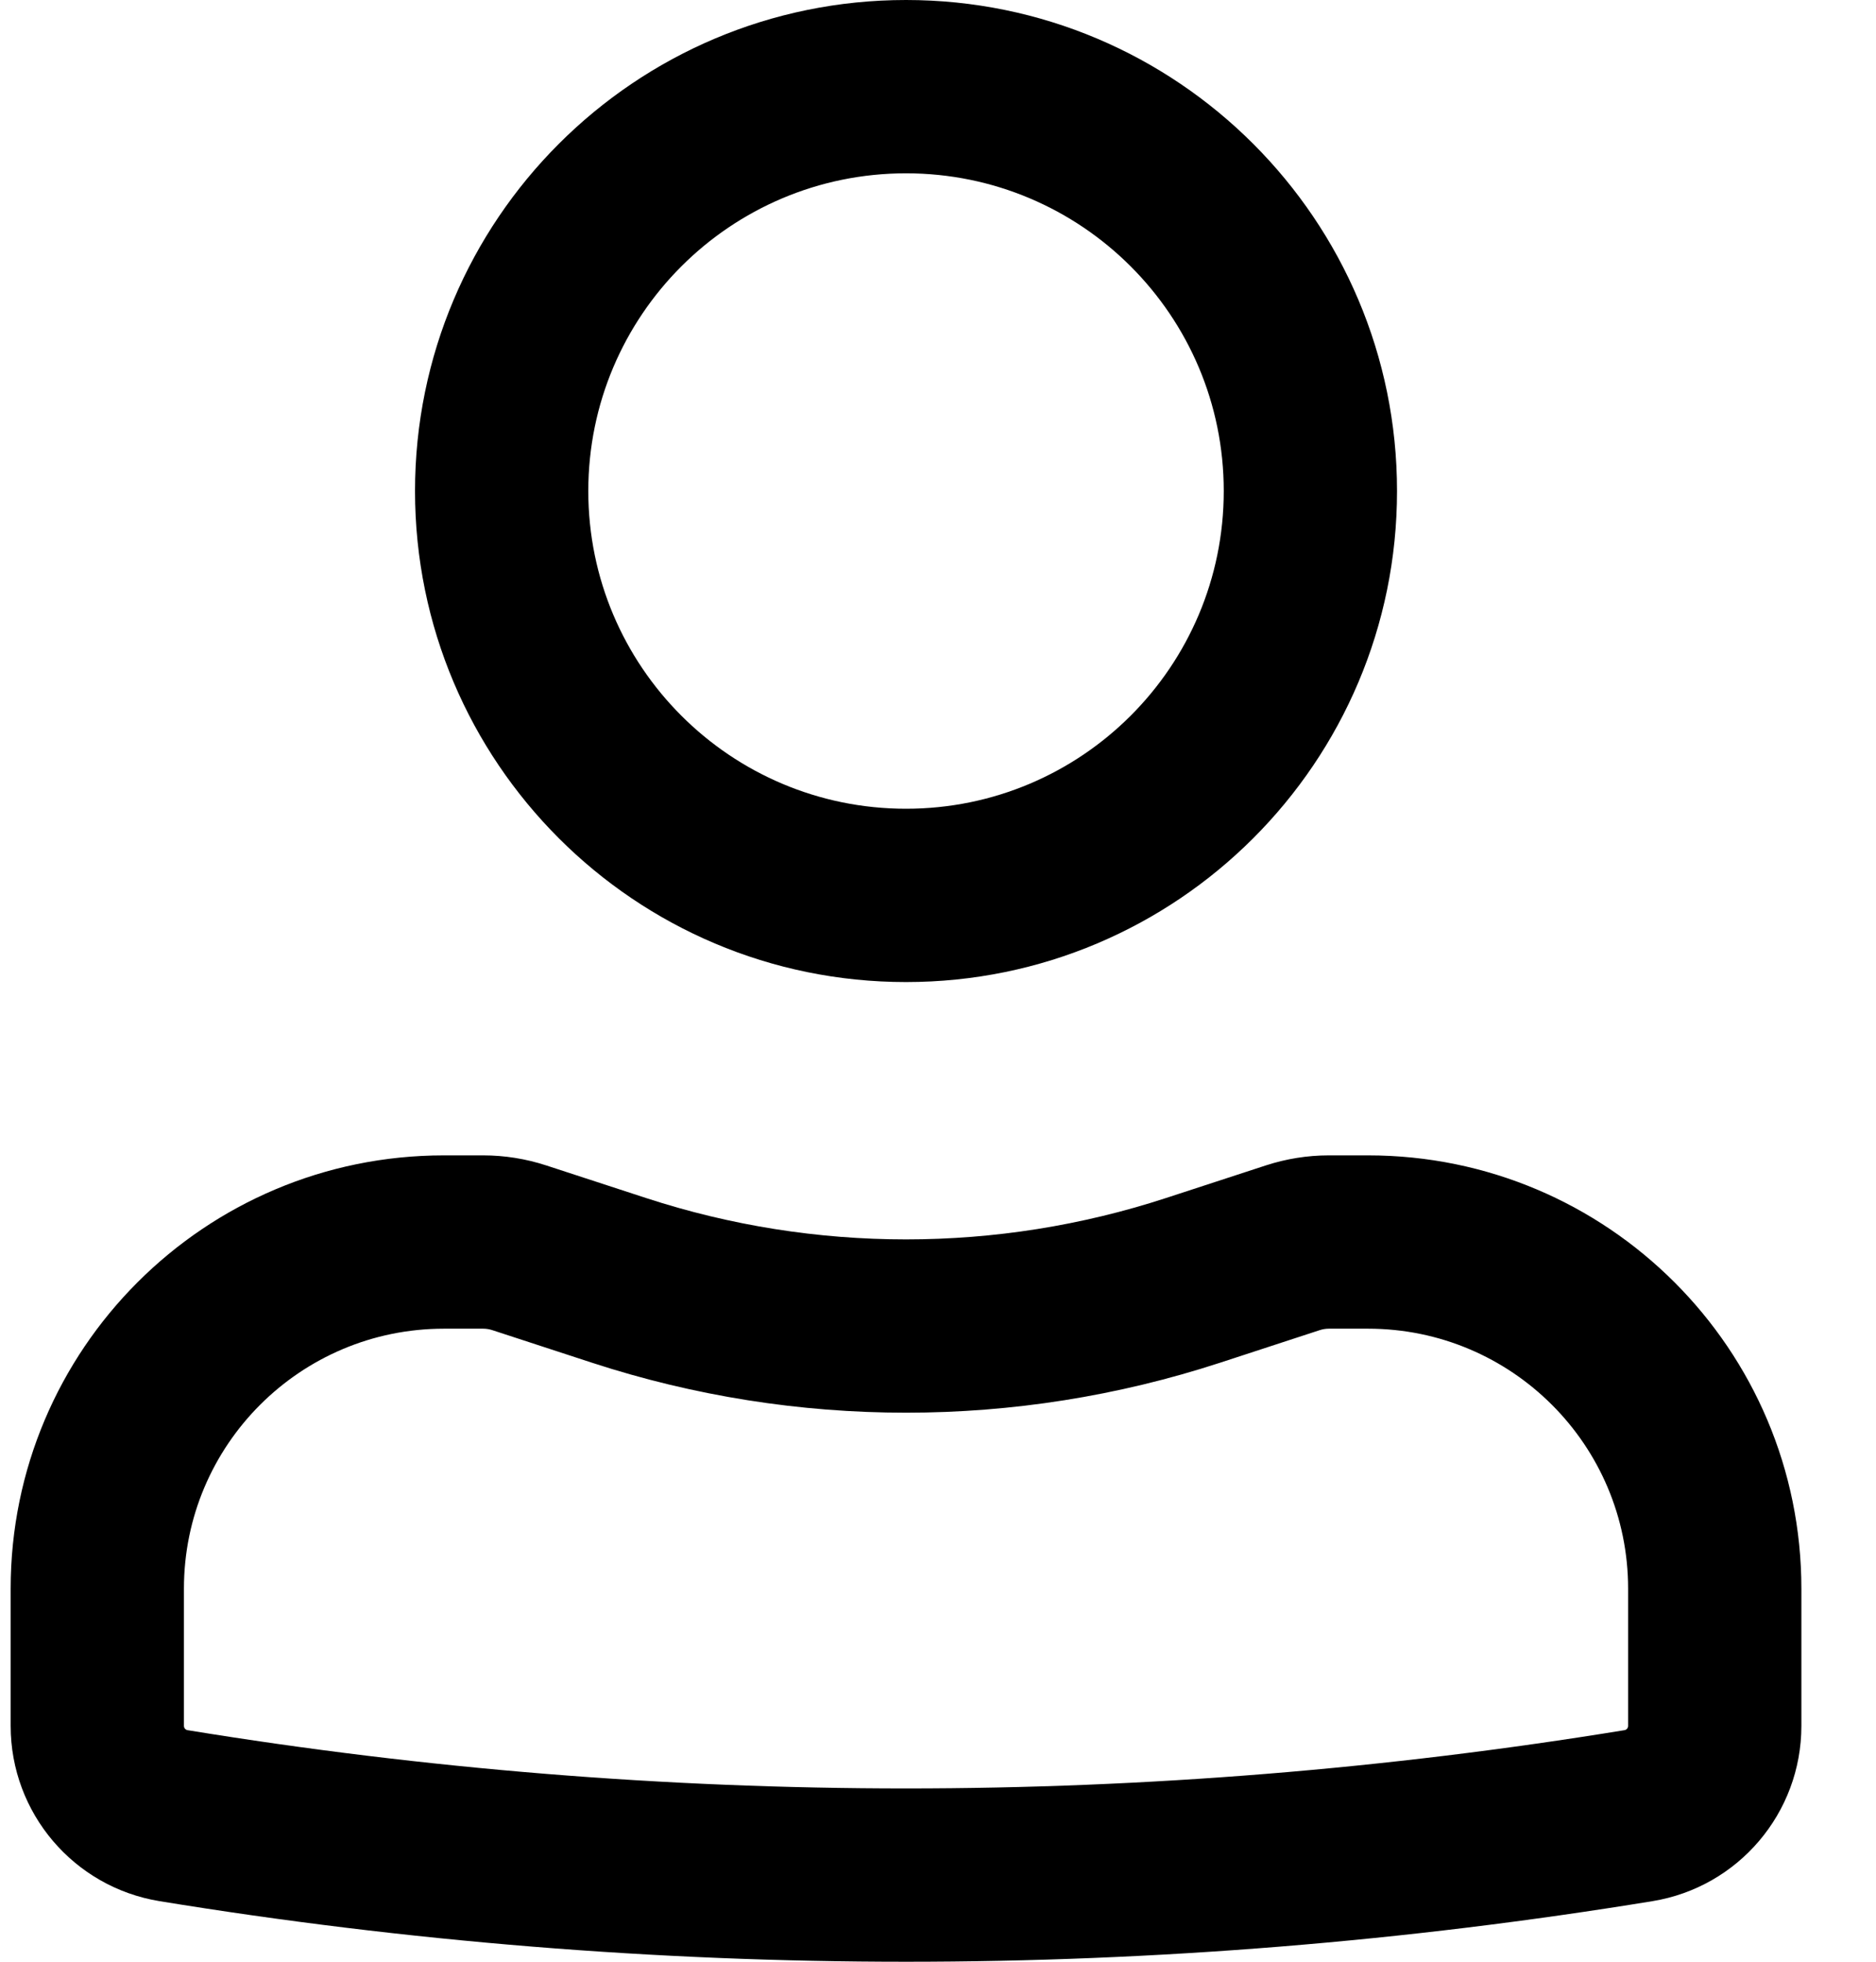 <svg width="22" height="23" viewBox="0 0 22 23" fill="none" xmlns="http://www.w3.org/2000/svg">
<path fill-rule="evenodd" clip-rule="evenodd" d="M4.867 5.757C4.867 2.578 7.445 0 10.625 0C13.805 0 16.383 2.578 16.383 5.757C16.383 8.937 13.805 11.514 10.625 11.514C7.445 11.514 4.867 8.937 4.867 5.757ZM10.625 2.032C8.567 2.032 6.899 3.7 6.899 5.757C6.899 7.814 8.567 9.482 10.625 9.482C12.683 9.482 14.351 7.814 14.351 5.757C14.351 3.7 12.683 2.032 10.625 2.032Z" fill="black"/>
<path fill-rule="evenodd" clip-rule="evenodd" d="M5.206 15.578C3.522 15.578 2.157 16.943 2.157 18.626V20.235C2.157 20.26 2.175 20.281 2.199 20.285C7.779 21.196 13.47 21.196 19.051 20.285C19.075 20.281 19.093 20.26 19.093 20.235V18.626C19.093 16.943 17.728 15.578 16.044 15.578H15.582C15.547 15.578 15.511 15.584 15.477 15.595L14.305 15.978C11.914 16.758 9.336 16.758 6.945 15.978L5.773 15.595C5.739 15.584 5.703 15.578 5.667 15.578H5.206ZM0.125 18.626C0.125 15.82 2.4 13.546 5.206 13.546H5.667C5.917 13.546 6.166 13.586 6.403 13.663L7.576 14.046C9.557 14.693 11.693 14.693 13.674 14.046L14.847 13.663C15.084 13.586 15.333 13.546 15.582 13.546H16.044C18.85 13.546 21.125 15.82 21.125 18.626V20.235C21.125 21.256 20.385 22.126 19.378 22.29C13.581 23.237 7.669 23.237 1.872 22.29C0.865 22.126 0.125 21.256 0.125 20.235V18.626Z" fill="black"/>
</svg>
